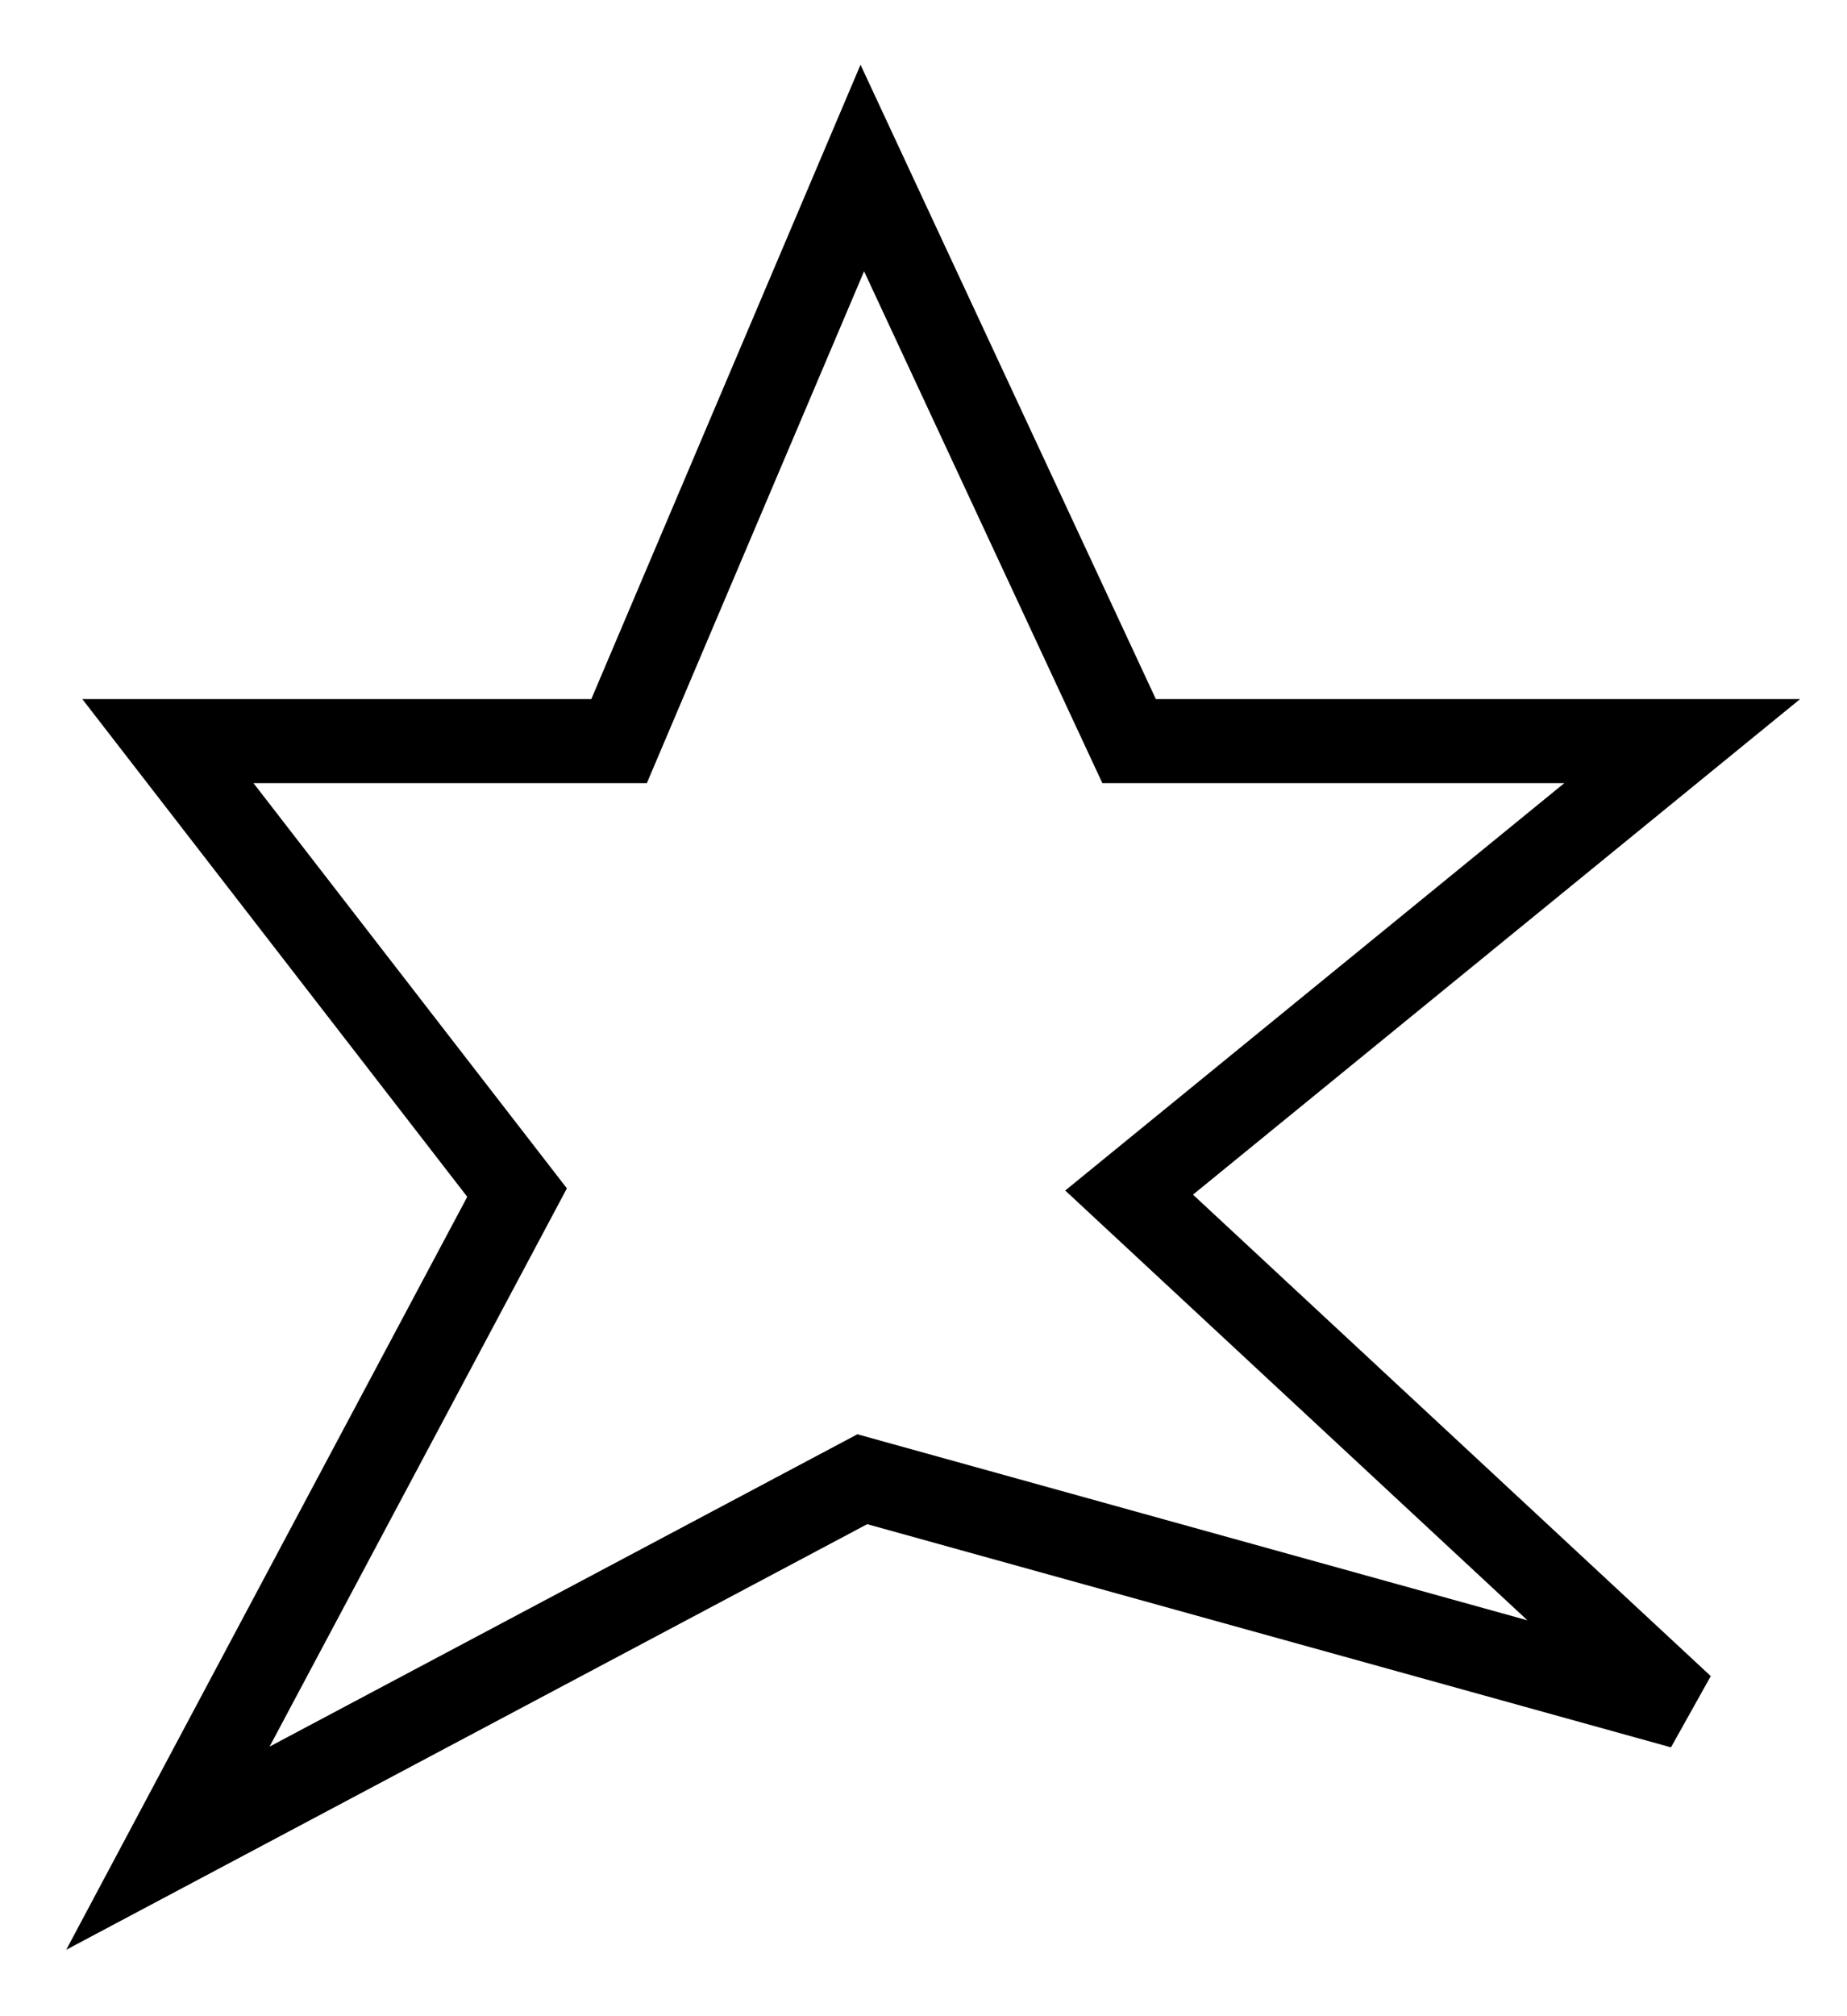 <svg width="22" height="24" viewBox="0 0 22 24" fill="none" xmlns="http://www.w3.org/2000/svg">
<rect width="22" height="24" fill="#F5F5F5"/>
<g id="Pagina principal">
<rect width="1440" height="3349" transform="translate(-109 -1586)" fill="white"/>
<path id="Vector 6" d="M7.374 8.822H2L6.159 14.196L2 22L10.271 17.608L20.037 20.318L13.449 14.196L20.037 8.822H13.449L10.271 2L7.374 8.822Z" stroke="black"/>
</g>
</svg>
